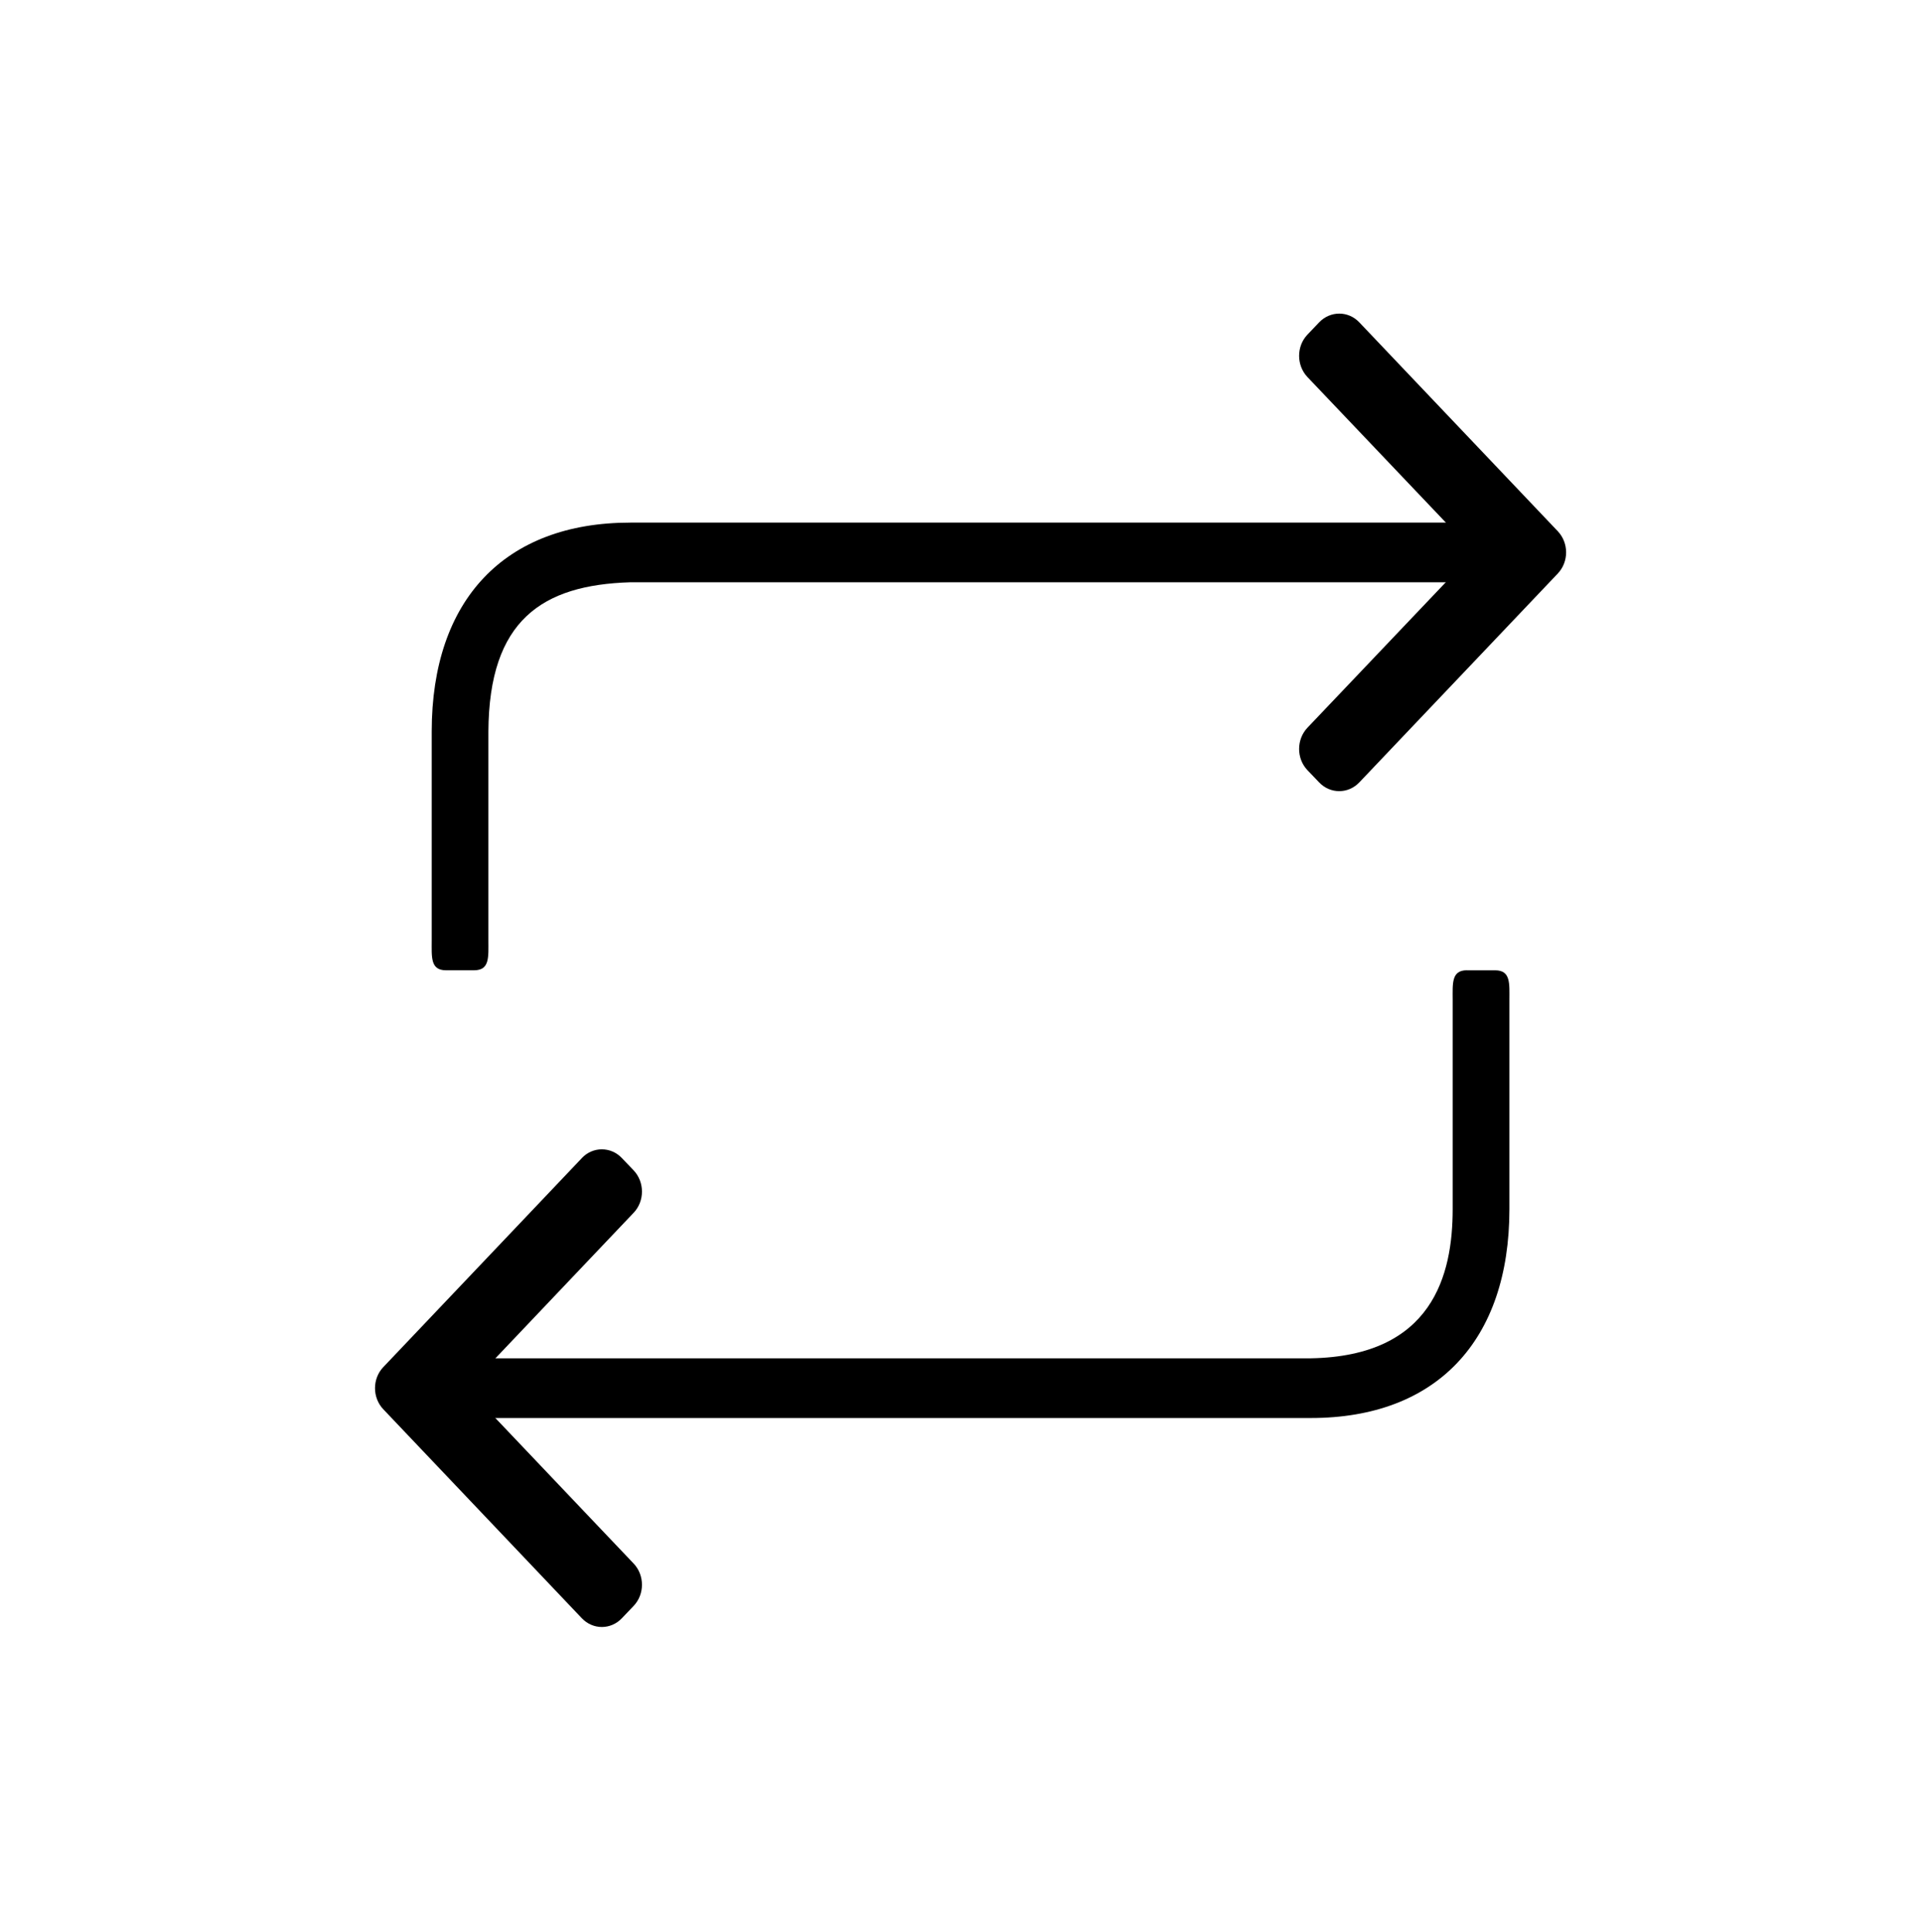 <?xml version="1.0" encoding="UTF-8" standalone="no"?>
<svg width="560px" height="563px" viewBox="0 0 560 563" version="1.1" xmlns="http://www.w3.org/2000/svg" xmlns:xlink="http://www.w3.org/1999/xlink">
    <!-- Generator: sketchtool 3.8.3 (29802) - http://www.bohemiancoding.com/sketch -->
    <title>square-loop</title>
    <desc>Created with sketchtool.</desc>
    <defs></defs>
    <g id="Page-1" stroke="none" stroke-width="1" fill="none" fill-rule="evenodd">
        <g id="square-loop" fill="#000000">
            <g id="new-rerex-action" transform="translate(101, 82)">
                <g id="Group">
                    <path d="M82.629,70.271 C46.1,70.271 24.786,92.714 24.786,131.143 L24.786,192 C24.786,196.8 24.357,200.7 28.914,200.7 L37.157,200.7 C41.729,200.7 41.3,196.8 41.3,192 L41.3,131.143 C41.471,98.686 56.986,88.443 82.614,87.657 L333.929,87.657 L333.929,70.257 L82.614,70.257 L82.629,70.271 Z" id="Shape"></path>
                    <path d="M326.386,200.7 C321.829,200.7 322.257,204.6 322.257,209.414 L322.257,270.271 C322.257,289.486 316.4,313.129 280.943,313.757 L29.629,313.757 L29.629,331.157 L280.943,331.157 C317.443,331.157 338.786,308.7 338.786,270.286 L338.786,209.429 C338.786,204.614 339.214,200.714 334.643,200.714 L326.4,200.714 L326.386,200.7 Z" id="Shape"></path>
                    <path d="M68.514,255.443 L10.686,316.314 C7.457,319.7 7.457,325.214 10.686,328.614 L68.514,389.486 C71.743,392.9 76.971,392.9 80.2,389.486 L83.643,385.871 C86.843,382.5 86.843,376.986 83.643,373.586 L35.071,322.471 L83.643,271.329 C86.843,267.943 86.843,262.429 83.643,259.029 L80.2,255.429 C78.6,253.729 76.486,252.871 74.343,252.871 C72.229,252.871 70.114,253.729 68.514,255.429 L68.514,255.429 L68.514,255.429 L68.514,255.443 Z" id="Shape"></path>
                    <path d="M283.357,11.914 L279.914,15.529 C276.714,18.914 276.714,24.414 279.914,27.829 L328.529,78.943 L279.914,130.057 C276.714,133.471 276.714,138.986 279.914,142.371 L283.357,145.971 C286.586,149.357 291.814,149.357 295.043,145.971 L352.886,85.1 C356.114,81.686 356.114,76.2 352.886,72.786 L295.043,11.914 C293.443,10.229 291.329,9.371 289.214,9.371 C287.1,9.371 284.971,10.229 283.357,11.914 L283.357,11.914 L283.357,11.914 L283.357,11.914 Z" id="Shape"></path>
                </g>
            </g>
        </g>
    </g>
</svg>